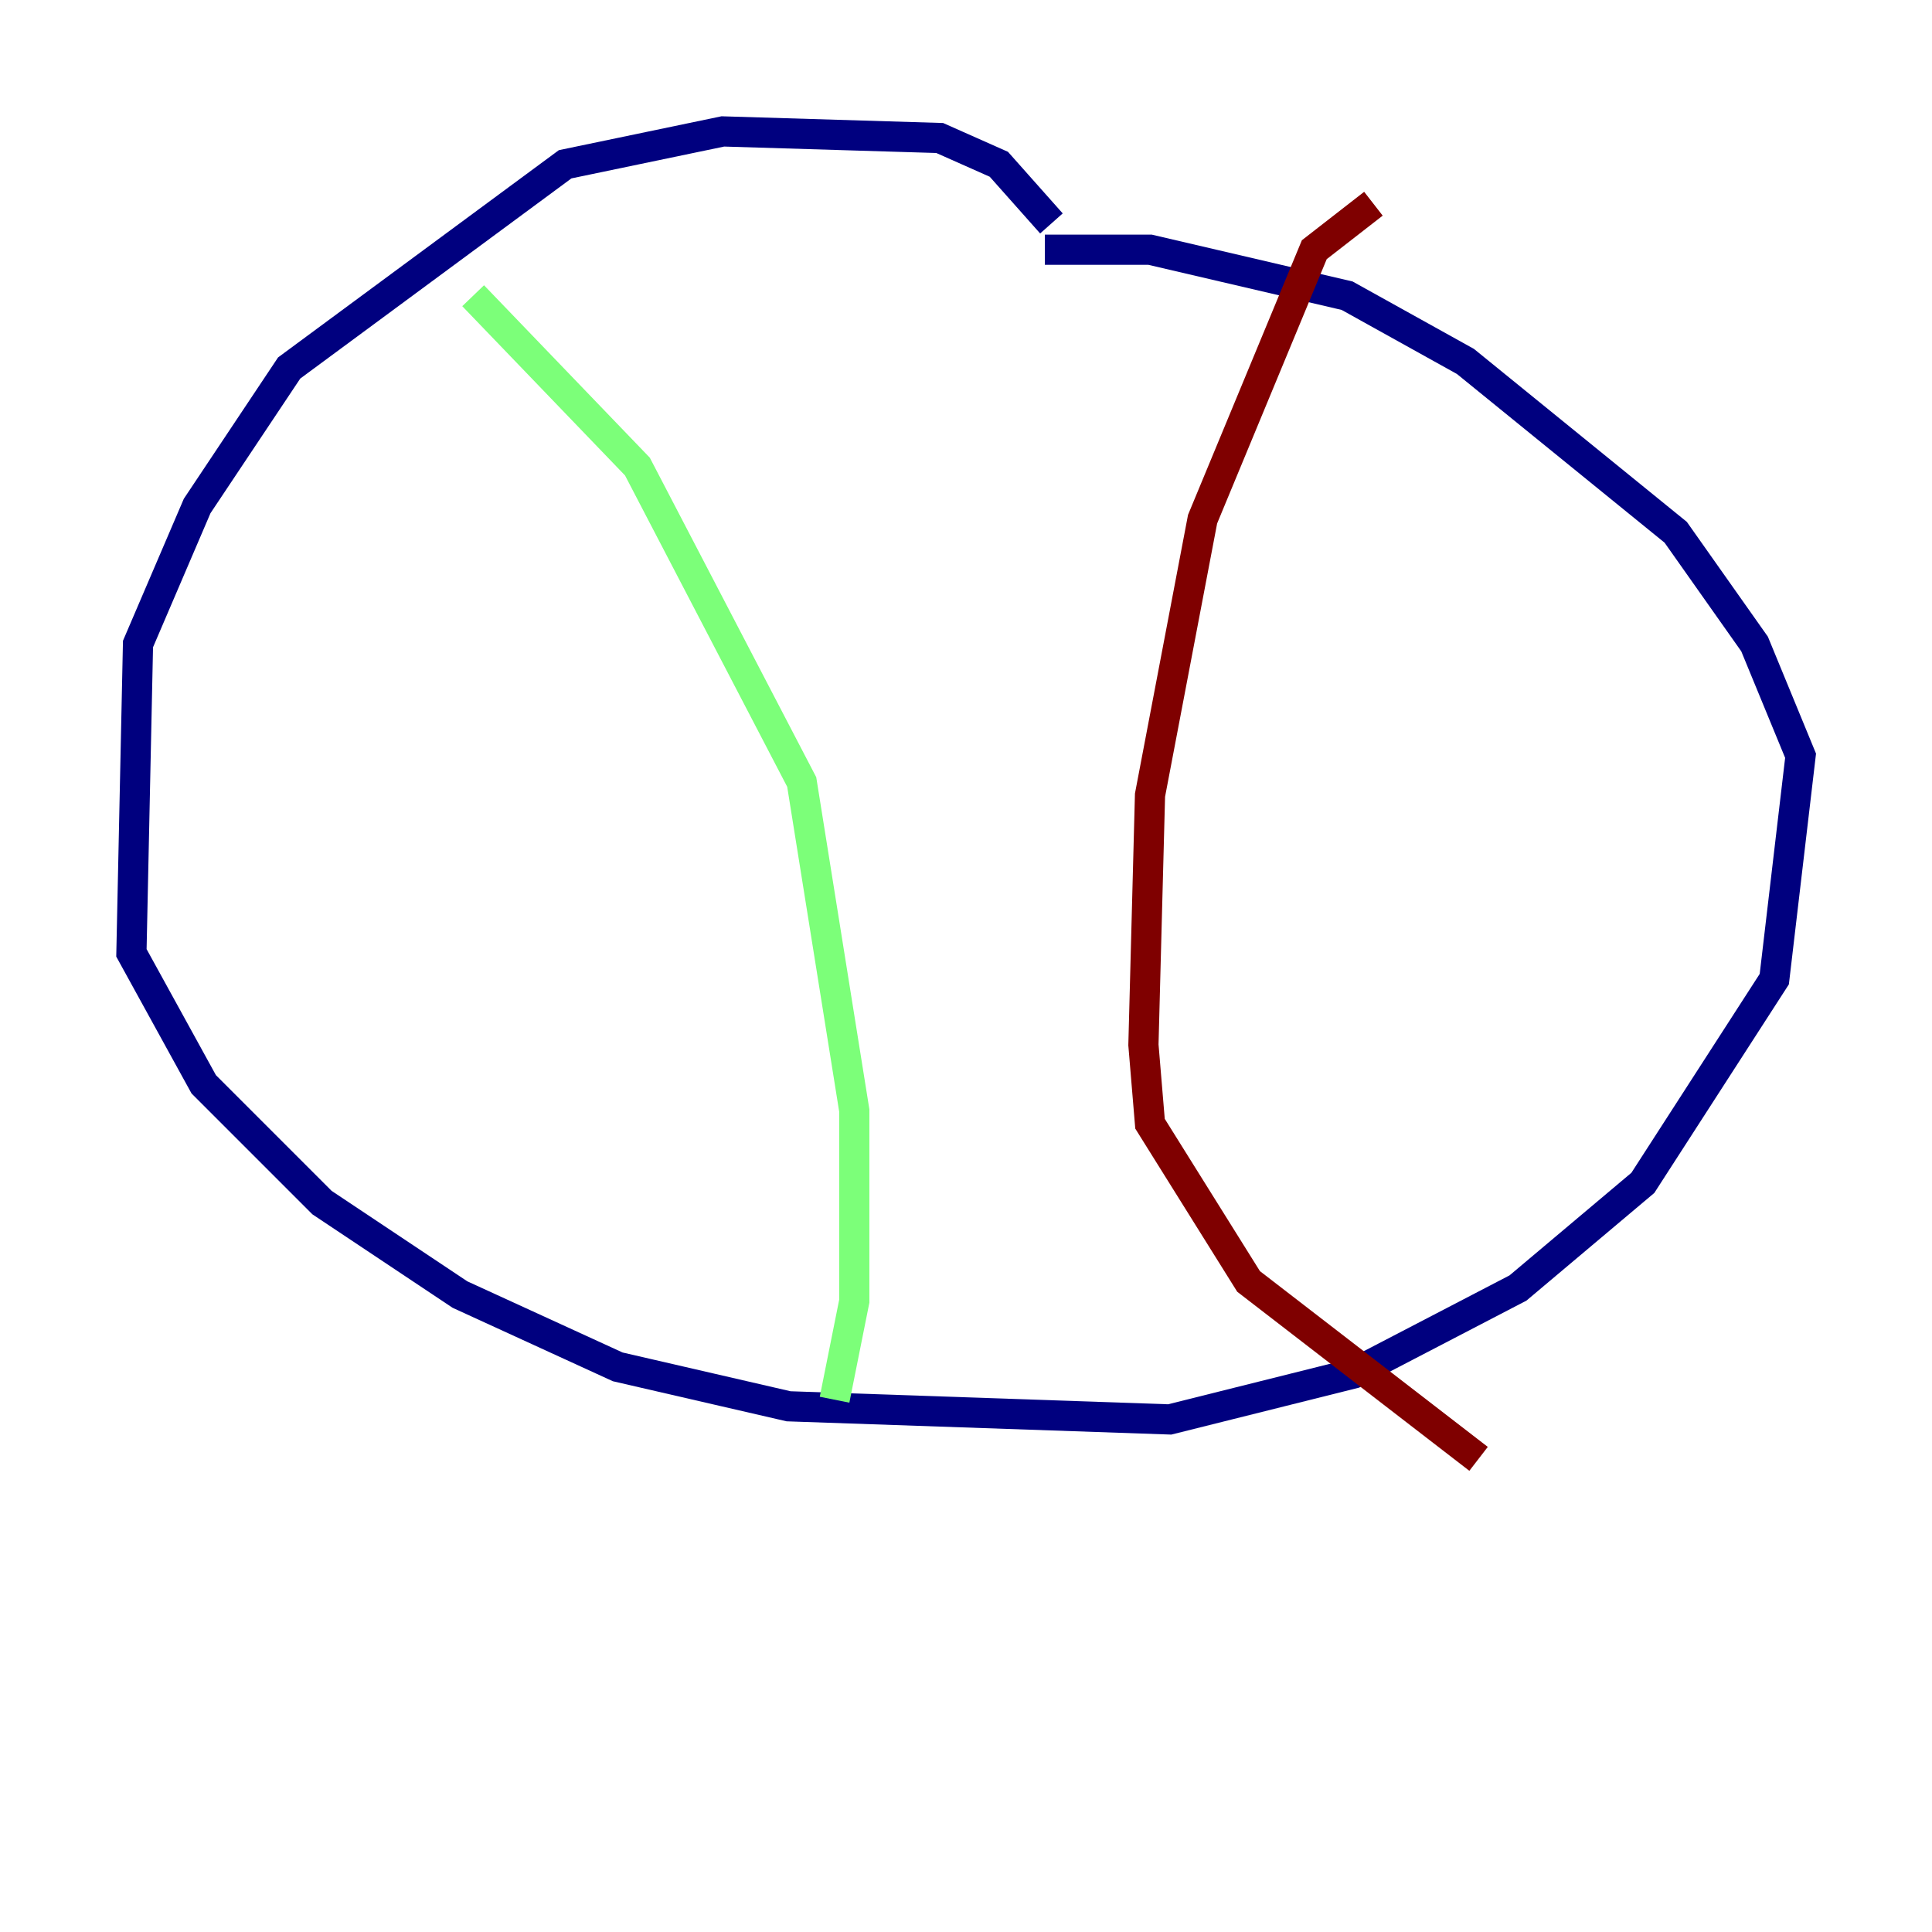 <?xml version="1.0" encoding="utf-8" ?>
<svg baseProfile="tiny" height="128" version="1.2" viewBox="0,0,128,128" width="128" xmlns="http://www.w3.org/2000/svg" xmlns:ev="http://www.w3.org/2001/xml-events" xmlns:xlink="http://www.w3.org/1999/xlink"><defs /><polyline fill="none" points="69.66,14.803 66.177,10.884 62.258,9.143 47.891,8.707 37.442,10.884 19.157,24.381 13.061,33.524 9.143,42.667 8.707,63.129 13.497,71.837 21.333,79.674 30.476,85.769 40.925,90.558 52.245,93.17 77.497,94.041 89.687,90.993 100.571,85.333 108.844,78.367 117.551,64.871 119.293,50.068 116.245,42.667 111.02,35.265 97.088,23.946 89.252,19.592 76.191,16.544 69.225,16.544" stroke="#00007f" stroke-width="2" /><polyline fill="none" points="31.347,19.592 42.231,30.912 53.116,51.809 56.599,73.578 56.599,86.204 55.292,92.735" stroke="#7cff79" stroke-width="2" /><polyline fill="none" points="90.993,13.497 87.075,16.544 79.674,34.395 76.191,52.68 75.755,69.225 76.191,74.449 82.721,84.898 97.959,96.653" stroke="#7f0000" stroke-width="2" /></svg>